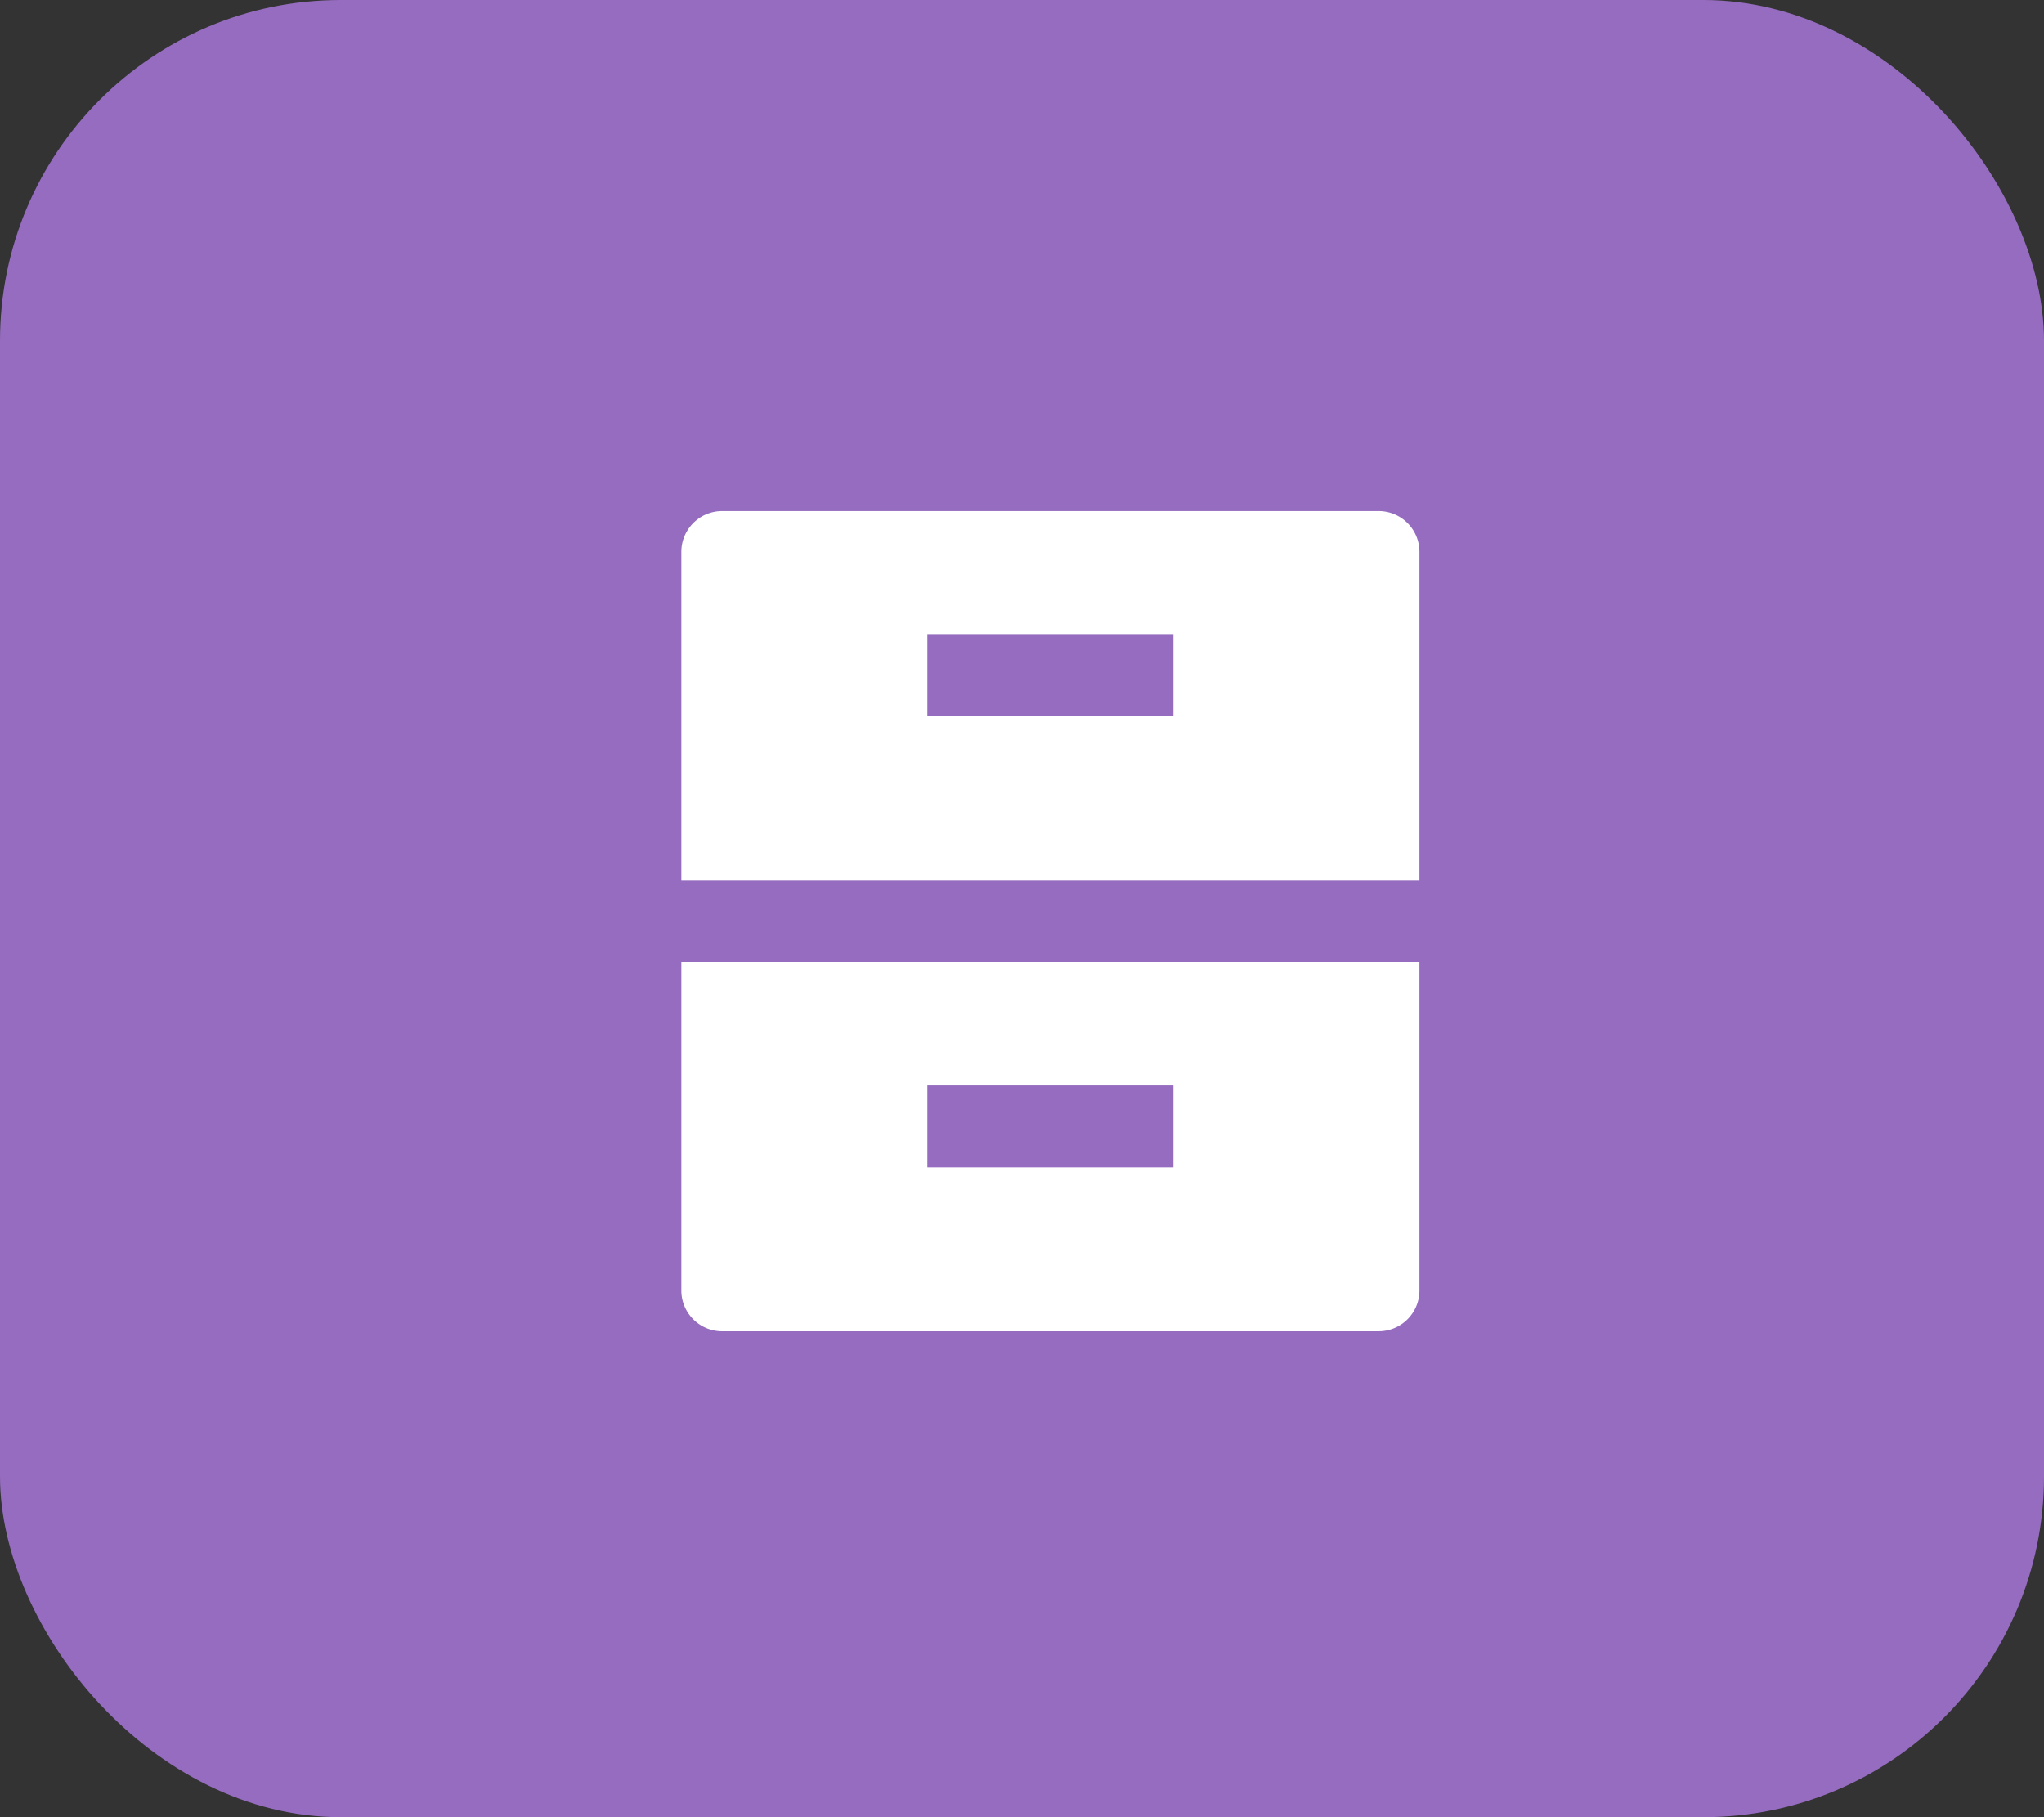 <svg xmlns="http://www.w3.org/2000/svg" width="36" height="32" viewBox="0 0 36 32">
    <rect x="0" y="0" width="36" height="32" fill="#333333" stroke="none"/>
    <rect data-name="사각형 1239" width="36" height="32" rx="6" style="fill:#956cbf"/>
    <g data-name="그룹 11431">
        <path data-name="패스 35370" d="M0 7.944h13v5.779a.719.719 0 0 1-.717.721H.717a.718.718 0 0 1-.717-.72zM0 .721A.719.719 0 0 1 .717 0h11.566A.719.719 0 0 1 13 .721V6.5H0zm4.333 2.89h4.334V2.167H4.333zm0 7.944h4.334v-1.444H4.333z" style="fill:#fff" transform="translate(12 8.999)"/>
    </g>
</svg>
